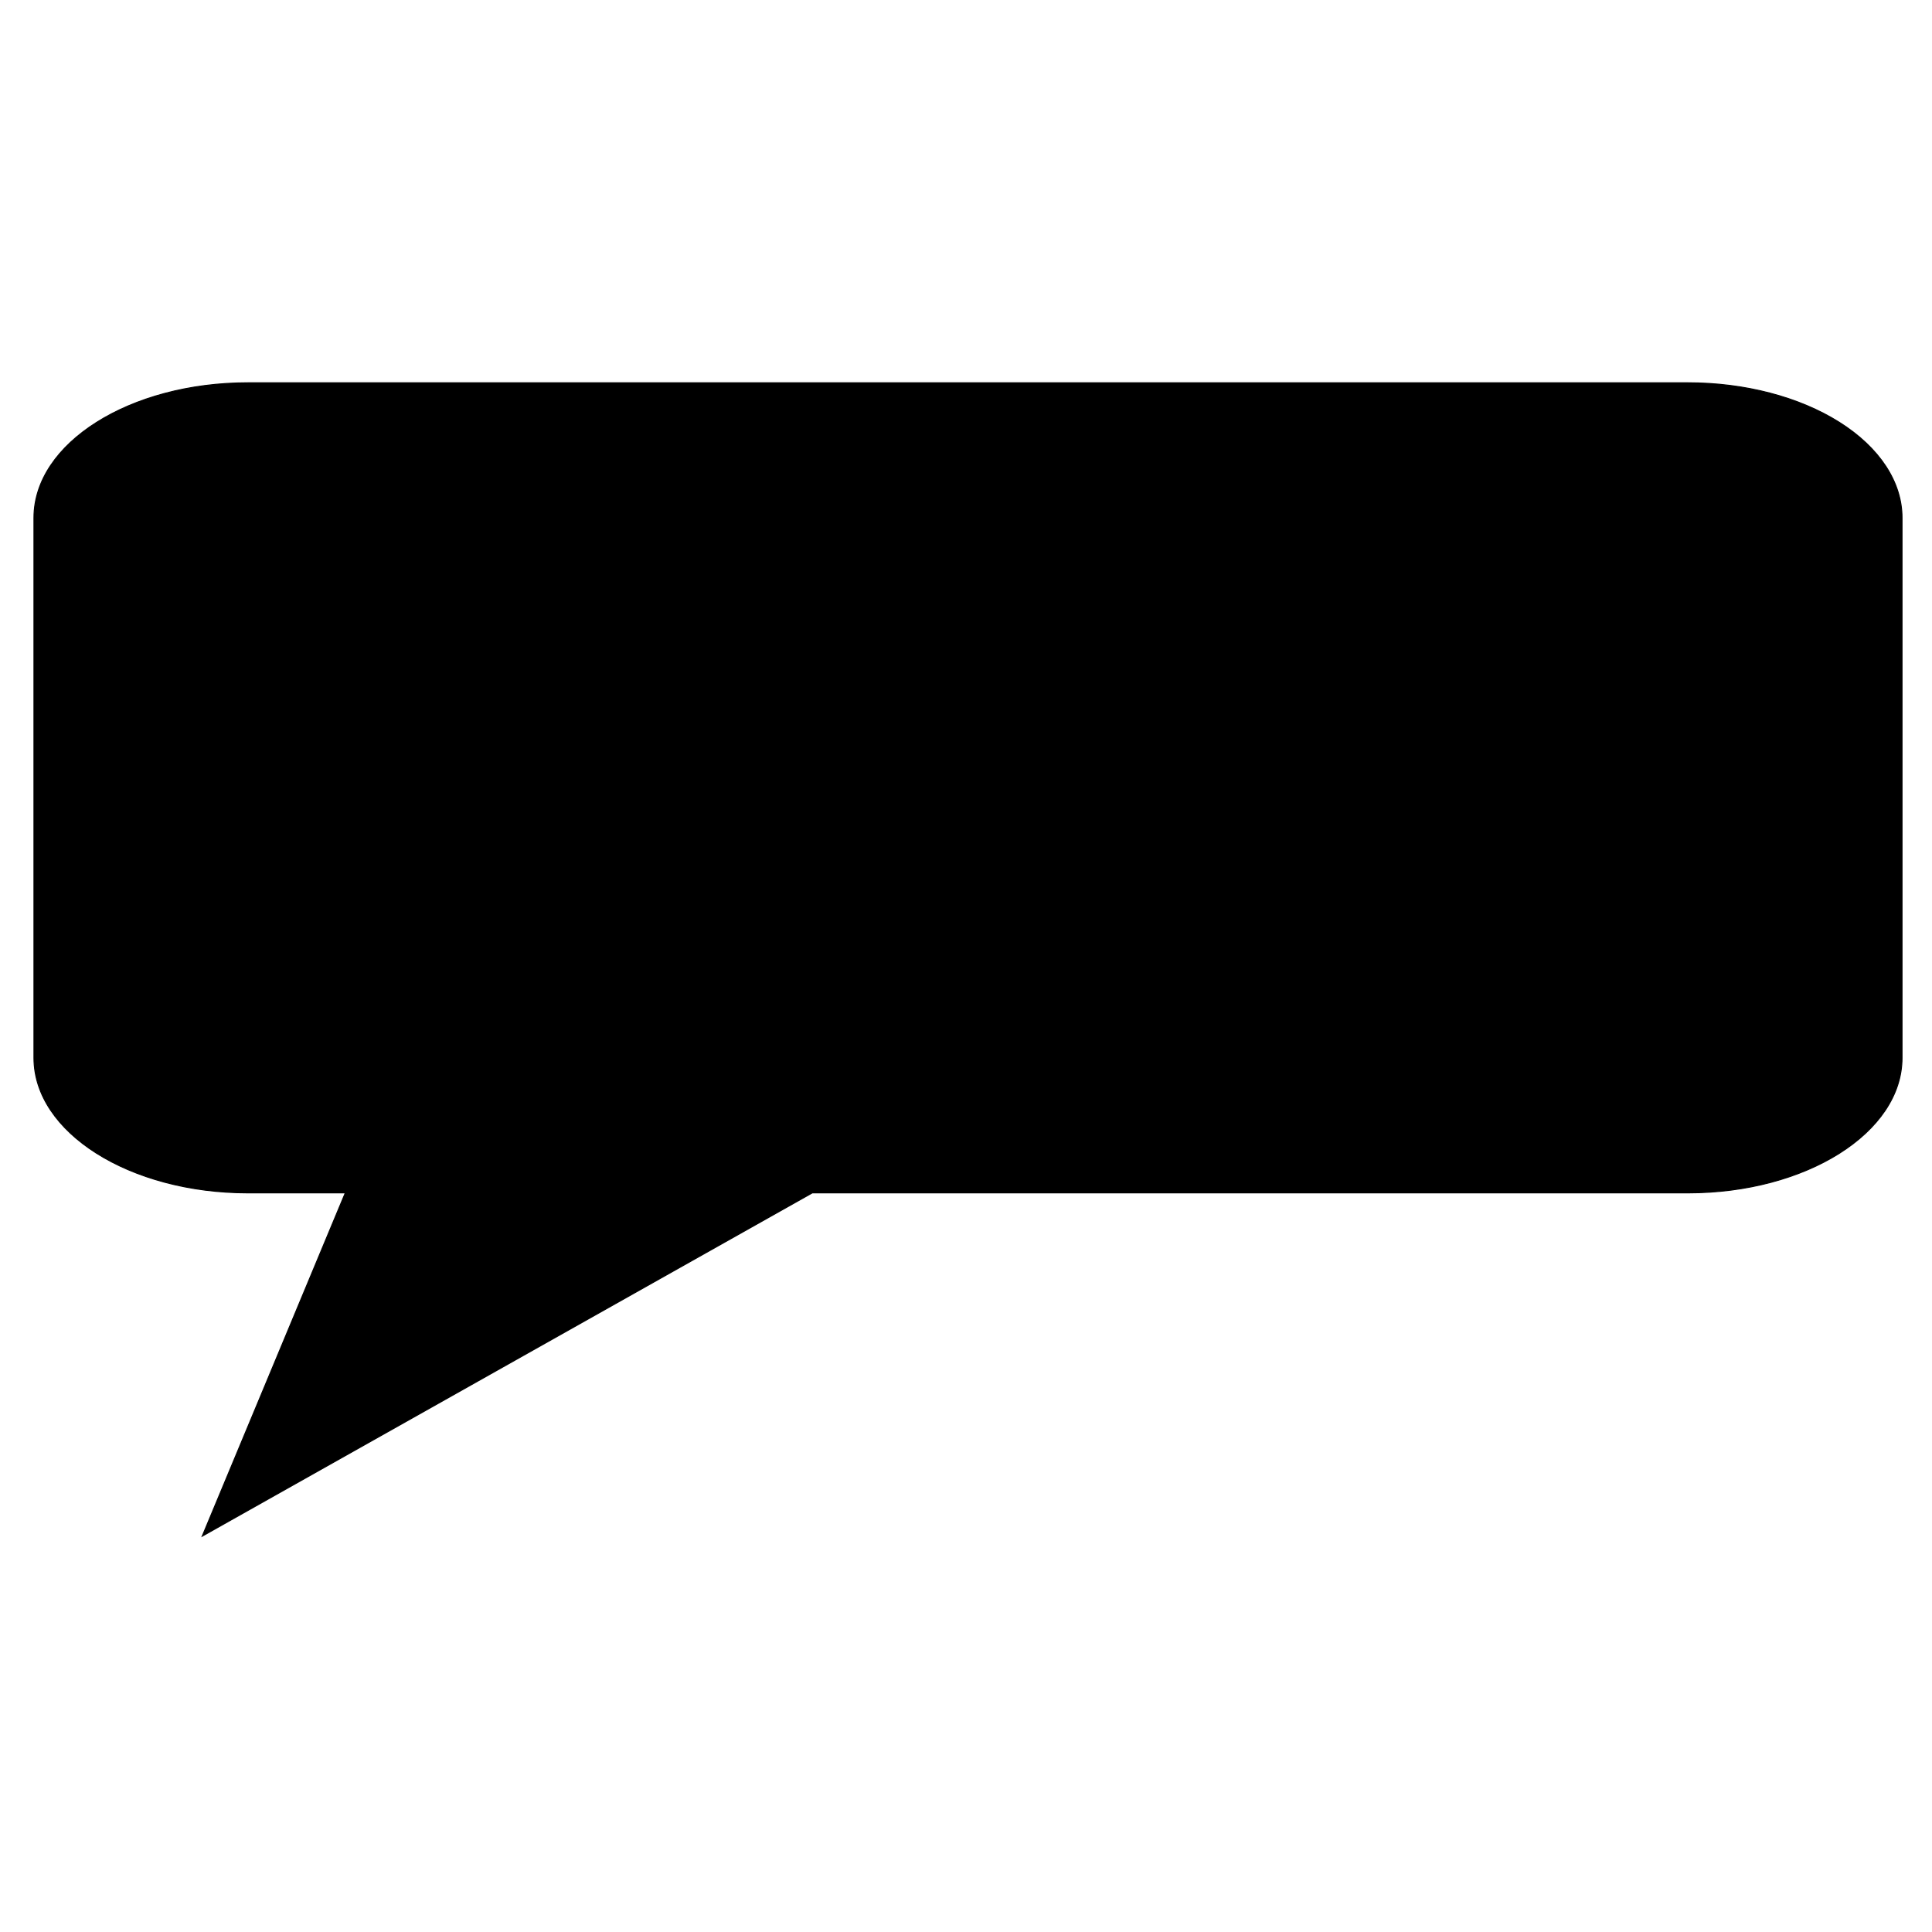 <svg width="2000" height="2000" xmlns="http://www.w3.org/2000/svg" version="1.1">
    <g>
        <path stroke="null" id="svg_214"
            d="m35.129,536.022l0,0c0,-77.193 99.208,-139.77 221.588,-139.77l100.722,0l0,0l483.465,0l906.496,0c58.769,0 115.131,14.726 156.687,40.938c41.556,26.212 64.902,61.763 64.902,98.832l0,349.424l0,0l0,209.654l0,0c0,77.193 -99.208,139.77 -221.588,139.77l-906.496,0l-631.587,355.401l148.122,-355.401l-100.722,0c-122.38,0 -221.588,-62.577 -221.588,-139.77l0,0l0,-209.654l0,0l-0,-349.424z"
            fill="#000000" />
    </g>
</svg>